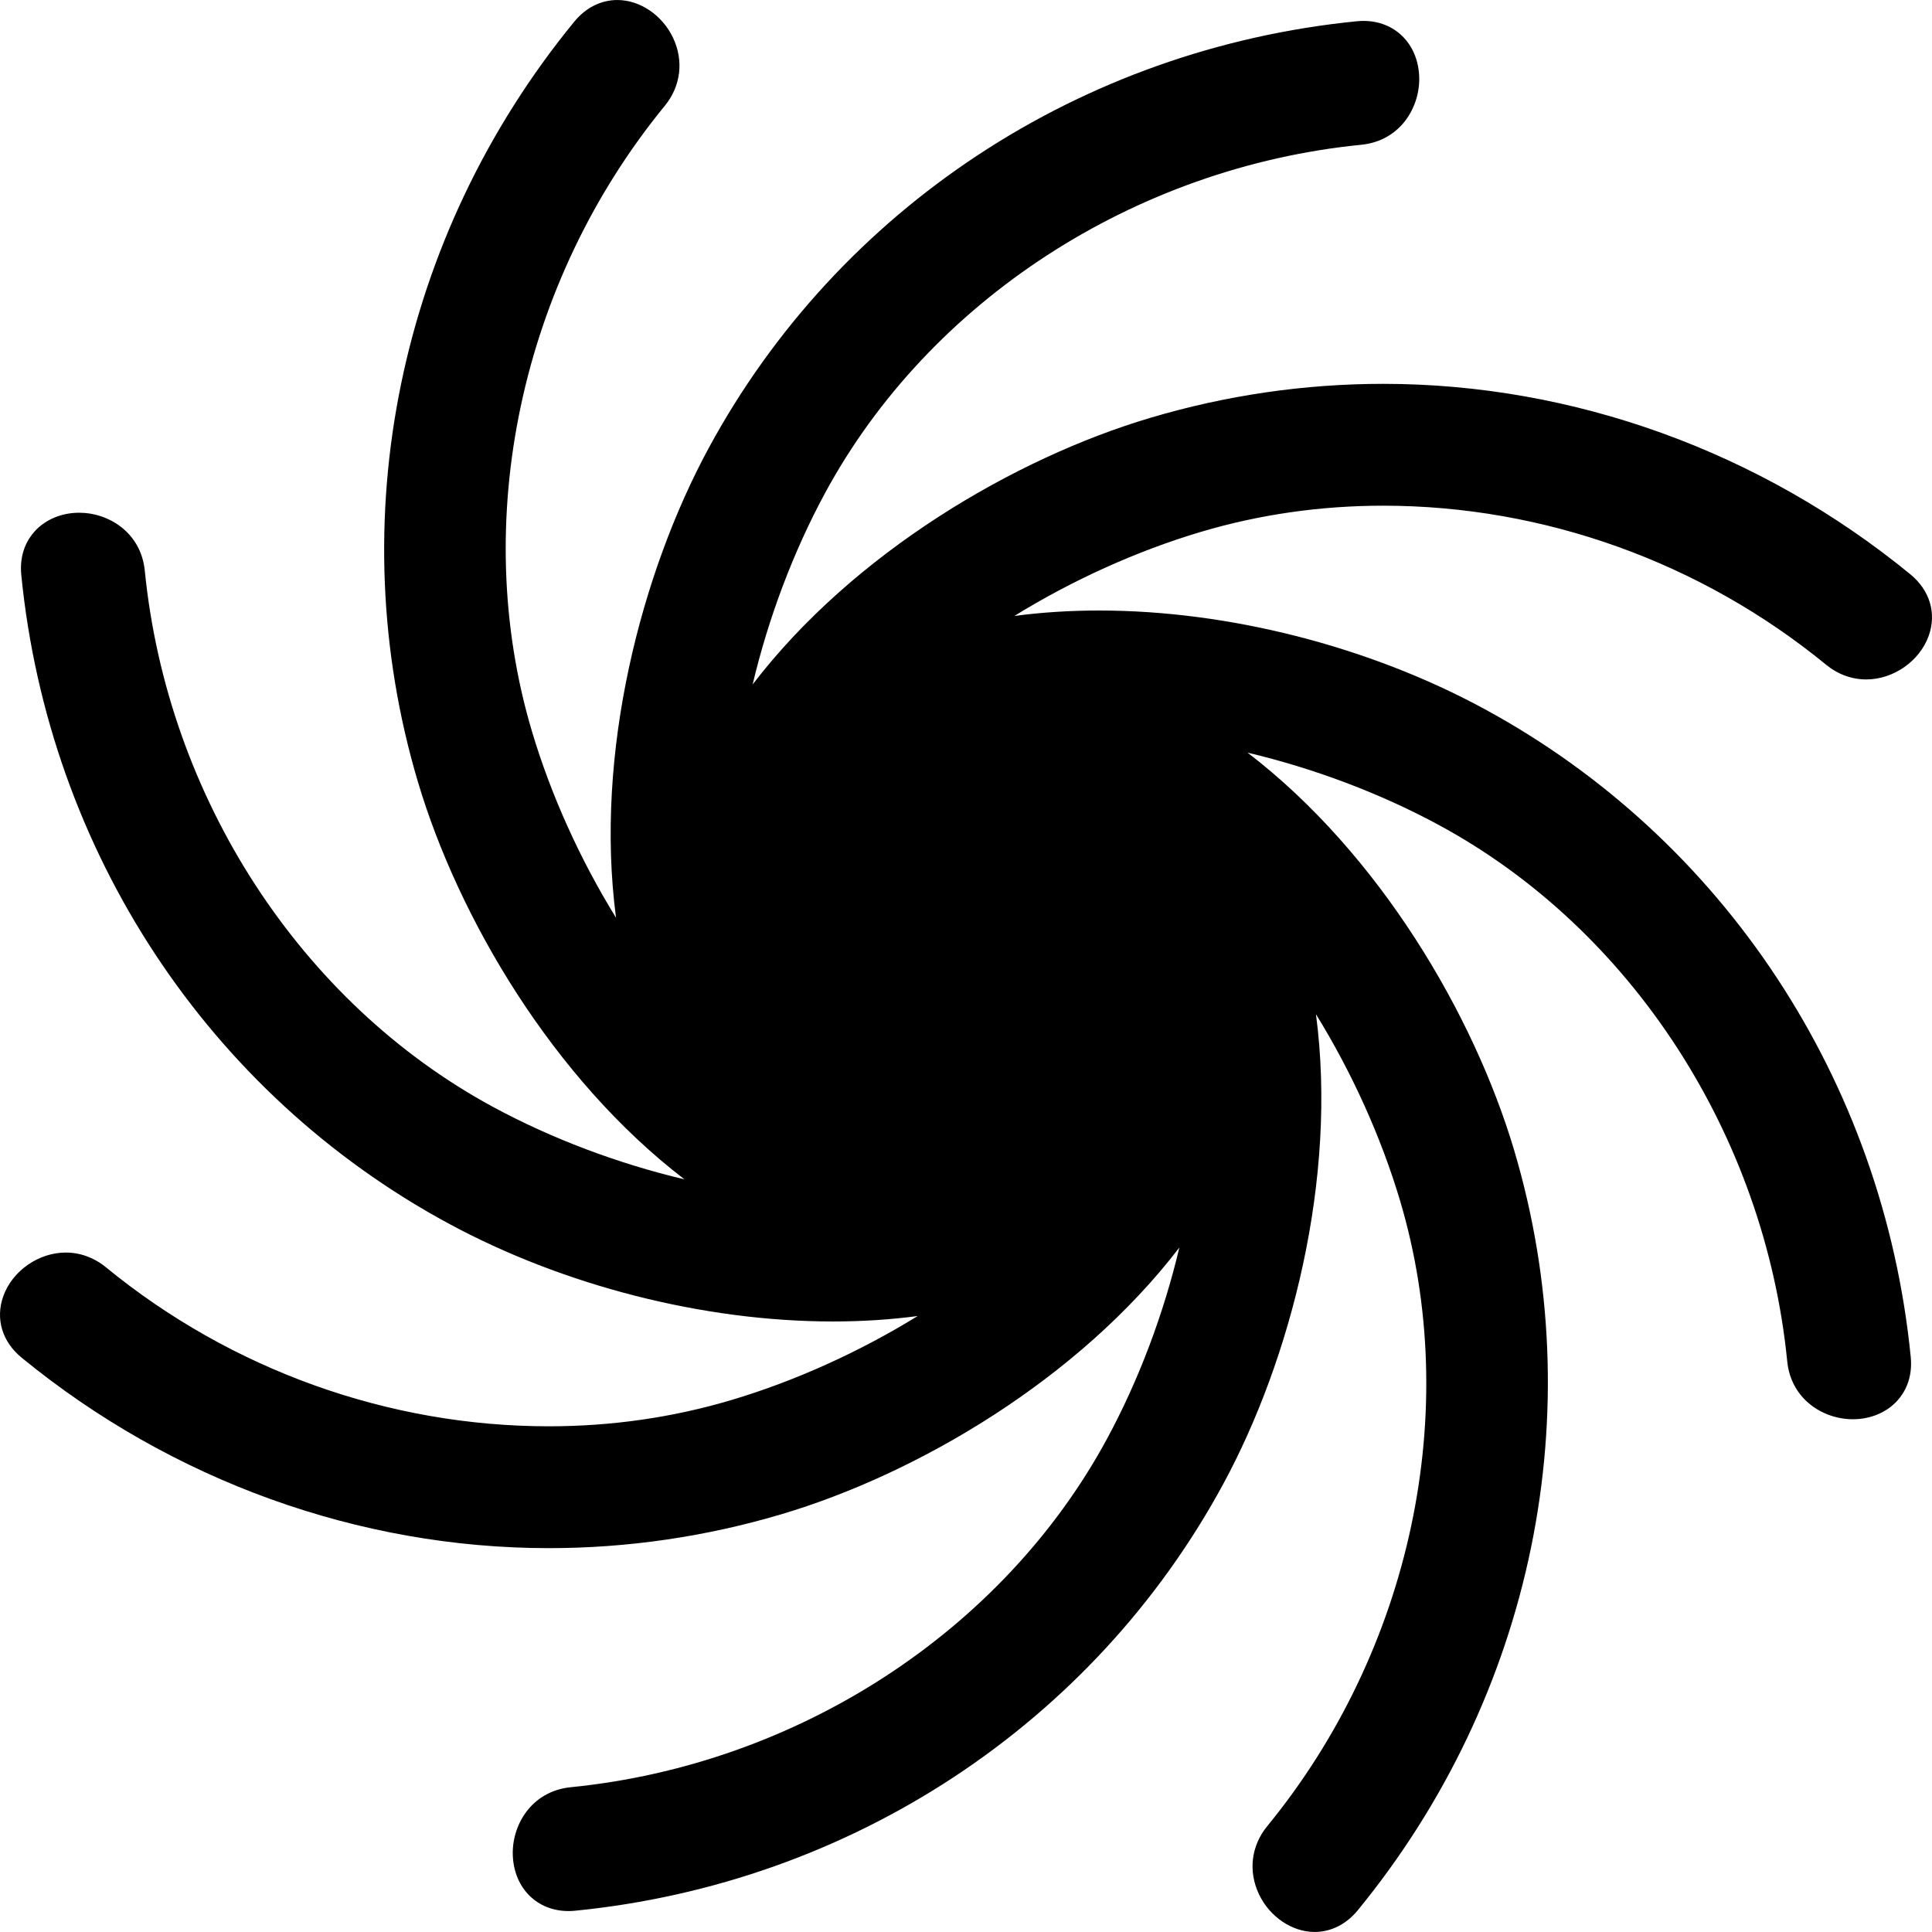 <?xml version="1.0" encoding="iso-8859-1"?>
<!-- Generator: Adobe Illustrator 16.0.0, SVG Export Plug-In . SVG Version: 6.00 Build 0)  -->
<!DOCTYPE svg PUBLIC "-//W3C//DTD SVG 1.1//EN" "http://www.w3.org/Graphics/SVG/1.1/DTD/svg11.dtd">
<svg version="1.1" id="Capa_1" xmlns="http://www.w3.org/2000/svg" xmlns:xlink="http://www.w3.org/1999/xlink" x="0px" y="0px"
	 width="525.624px" height="525.624px" viewBox="0 0 525.624 525.624" style="enable-background:new 0 0 525.624 525.624;"
	 xml:space="preserve">
<g>
	<g>
		<path d="M5.893,369.377c40.793,33.412,91.721,51.814,143.407,51.814c0,0,0.003,0,0.006,0c21.414,0,42.745-3.113,63.397-9.256
			c36.836-10.957,80.662-36.648,108.156-72.525c-4.269,18.039-11.047,36.088-19.73,52.125
			c-28.312,52.283-84.197,88.568-145.846,94.697c-10.787,1.074-16.172,10.479-15.759,18.779c0.438,8.783,6.656,14.914,15.129,14.914
			c0.593,0,1.208-0.029,1.842-0.092c75.074-7.463,140.993-50.881,176.333-116.143c18.299-33.797,31.126-82.947,25.196-127.758
			c9.733,15.77,17.705,33.326,22.904,50.809c16.949,56.99,3.094,122.164-36.163,170.09c-4.373,5.338-5.215,12.256-2.253,18.508
			c2.91,6.146,8.997,10.275,15.147,10.275c4.449,0,8.61-2.09,11.72-5.881c47.807-58.363,63.716-135.676,42.559-206.809
			c-10.958-36.838-36.644-80.664-72.525-108.158c18.036,4.269,36.087,11.047,52.124,19.731
			c52.283,28.311,88.569,84.197,94.698,145.845c1.031,10.361,9.765,15.783,17.858,15.783c4.779,0,9.188-1.844,12.099-5.057
			c1.983-2.191,4.227-6.041,3.642-11.936c-7.463-75.072-50.879-140.992-116.143-176.332
			c-31.337-16.968-69.483-26.702-104.651-26.702c-7.956,0-15.655,0.496-23.069,1.481c15.759-9.725,33.302-17.687,50.769-22.883
			c15.875-4.721,32.552-7.117,49.56-7.117c43.653,0,86.457,15.37,120.53,43.28c3.188,2.61,6.961,3.99,10.915,3.99
			c7.387,0,14.528-4.988,16.982-11.86c2.188-6.126,0.321-12.387-4.993-16.744c-40.793-33.412-91.724-51.815-143.407-51.815
			c-21.42,0-42.751,3.115-63.403,9.257c-36.839,10.958-80.665,36.646-108.159,72.525c4.269-18.036,11.046-36.083,19.731-52.127
			c28.311-52.283,84.196-88.569,145.846-94.698c10.786-1.074,16.172-10.478,15.759-18.779c-0.438-8.782-6.655-14.915-15.129-14.915
			c-0.593,0-1.208,0.031-1.842,0.092c-75.074,7.463-140.993,50.882-176.333,116.142c-18.299,33.798-31.126,82.948-25.196,127.761
			c-9.737-15.771-17.706-33.326-22.904-50.808c-16.952-56.989-3.094-122.165,36.166-170.09c4.37-5.337,5.211-12.255,2.249-18.51
			c-2.91-6.145-8.996-10.275-15.147-10.275c-4.449,0-8.611,2.09-11.72,5.881c-47.797,58.37-63.706,135.68-42.549,206.813
			c10.958,36.839,36.644,80.665,72.522,108.159c-18.036-4.27-36.083-11.047-52.124-19.73
			c-52.283-28.312-88.568-84.197-94.698-145.846c-1.031-10.361-9.764-15.784-17.858-15.784c-4.78,0-9.189,1.845-12.099,5.058
			c-1.983,2.191-4.226,6.041-3.642,11.934c7.463,75.074,50.882,140.993,116.142,176.333c31.337,16.967,69.48,26.701,104.652,26.701
			c7.956,0,15.658-0.496,23.069-1.48c-15.759,9.725-33.302,17.686-50.771,22.883c-15.875,4.721-32.549,7.117-49.56,7.117
			c-43.651,0-86.457-15.367-120.53-43.281c-3.186-2.609-6.958-3.99-10.912-3.99c-7.387,0-14.529,4.988-16.986,11.861
			C-1.292,358.762,0.575,365.02,5.893,369.377z"/>
	</g>
</g>
<g>
</g>
<g>
</g>
<g>
</g>
<g>
</g>
<g>
</g>
<g>
</g>
<g>
</g>
<g>
</g>
<g>
</g>
<g>
</g>
<g>
</g>
<g>
</g>
<g>
</g>
<g>
</g>
<g>
</g>
</svg>
